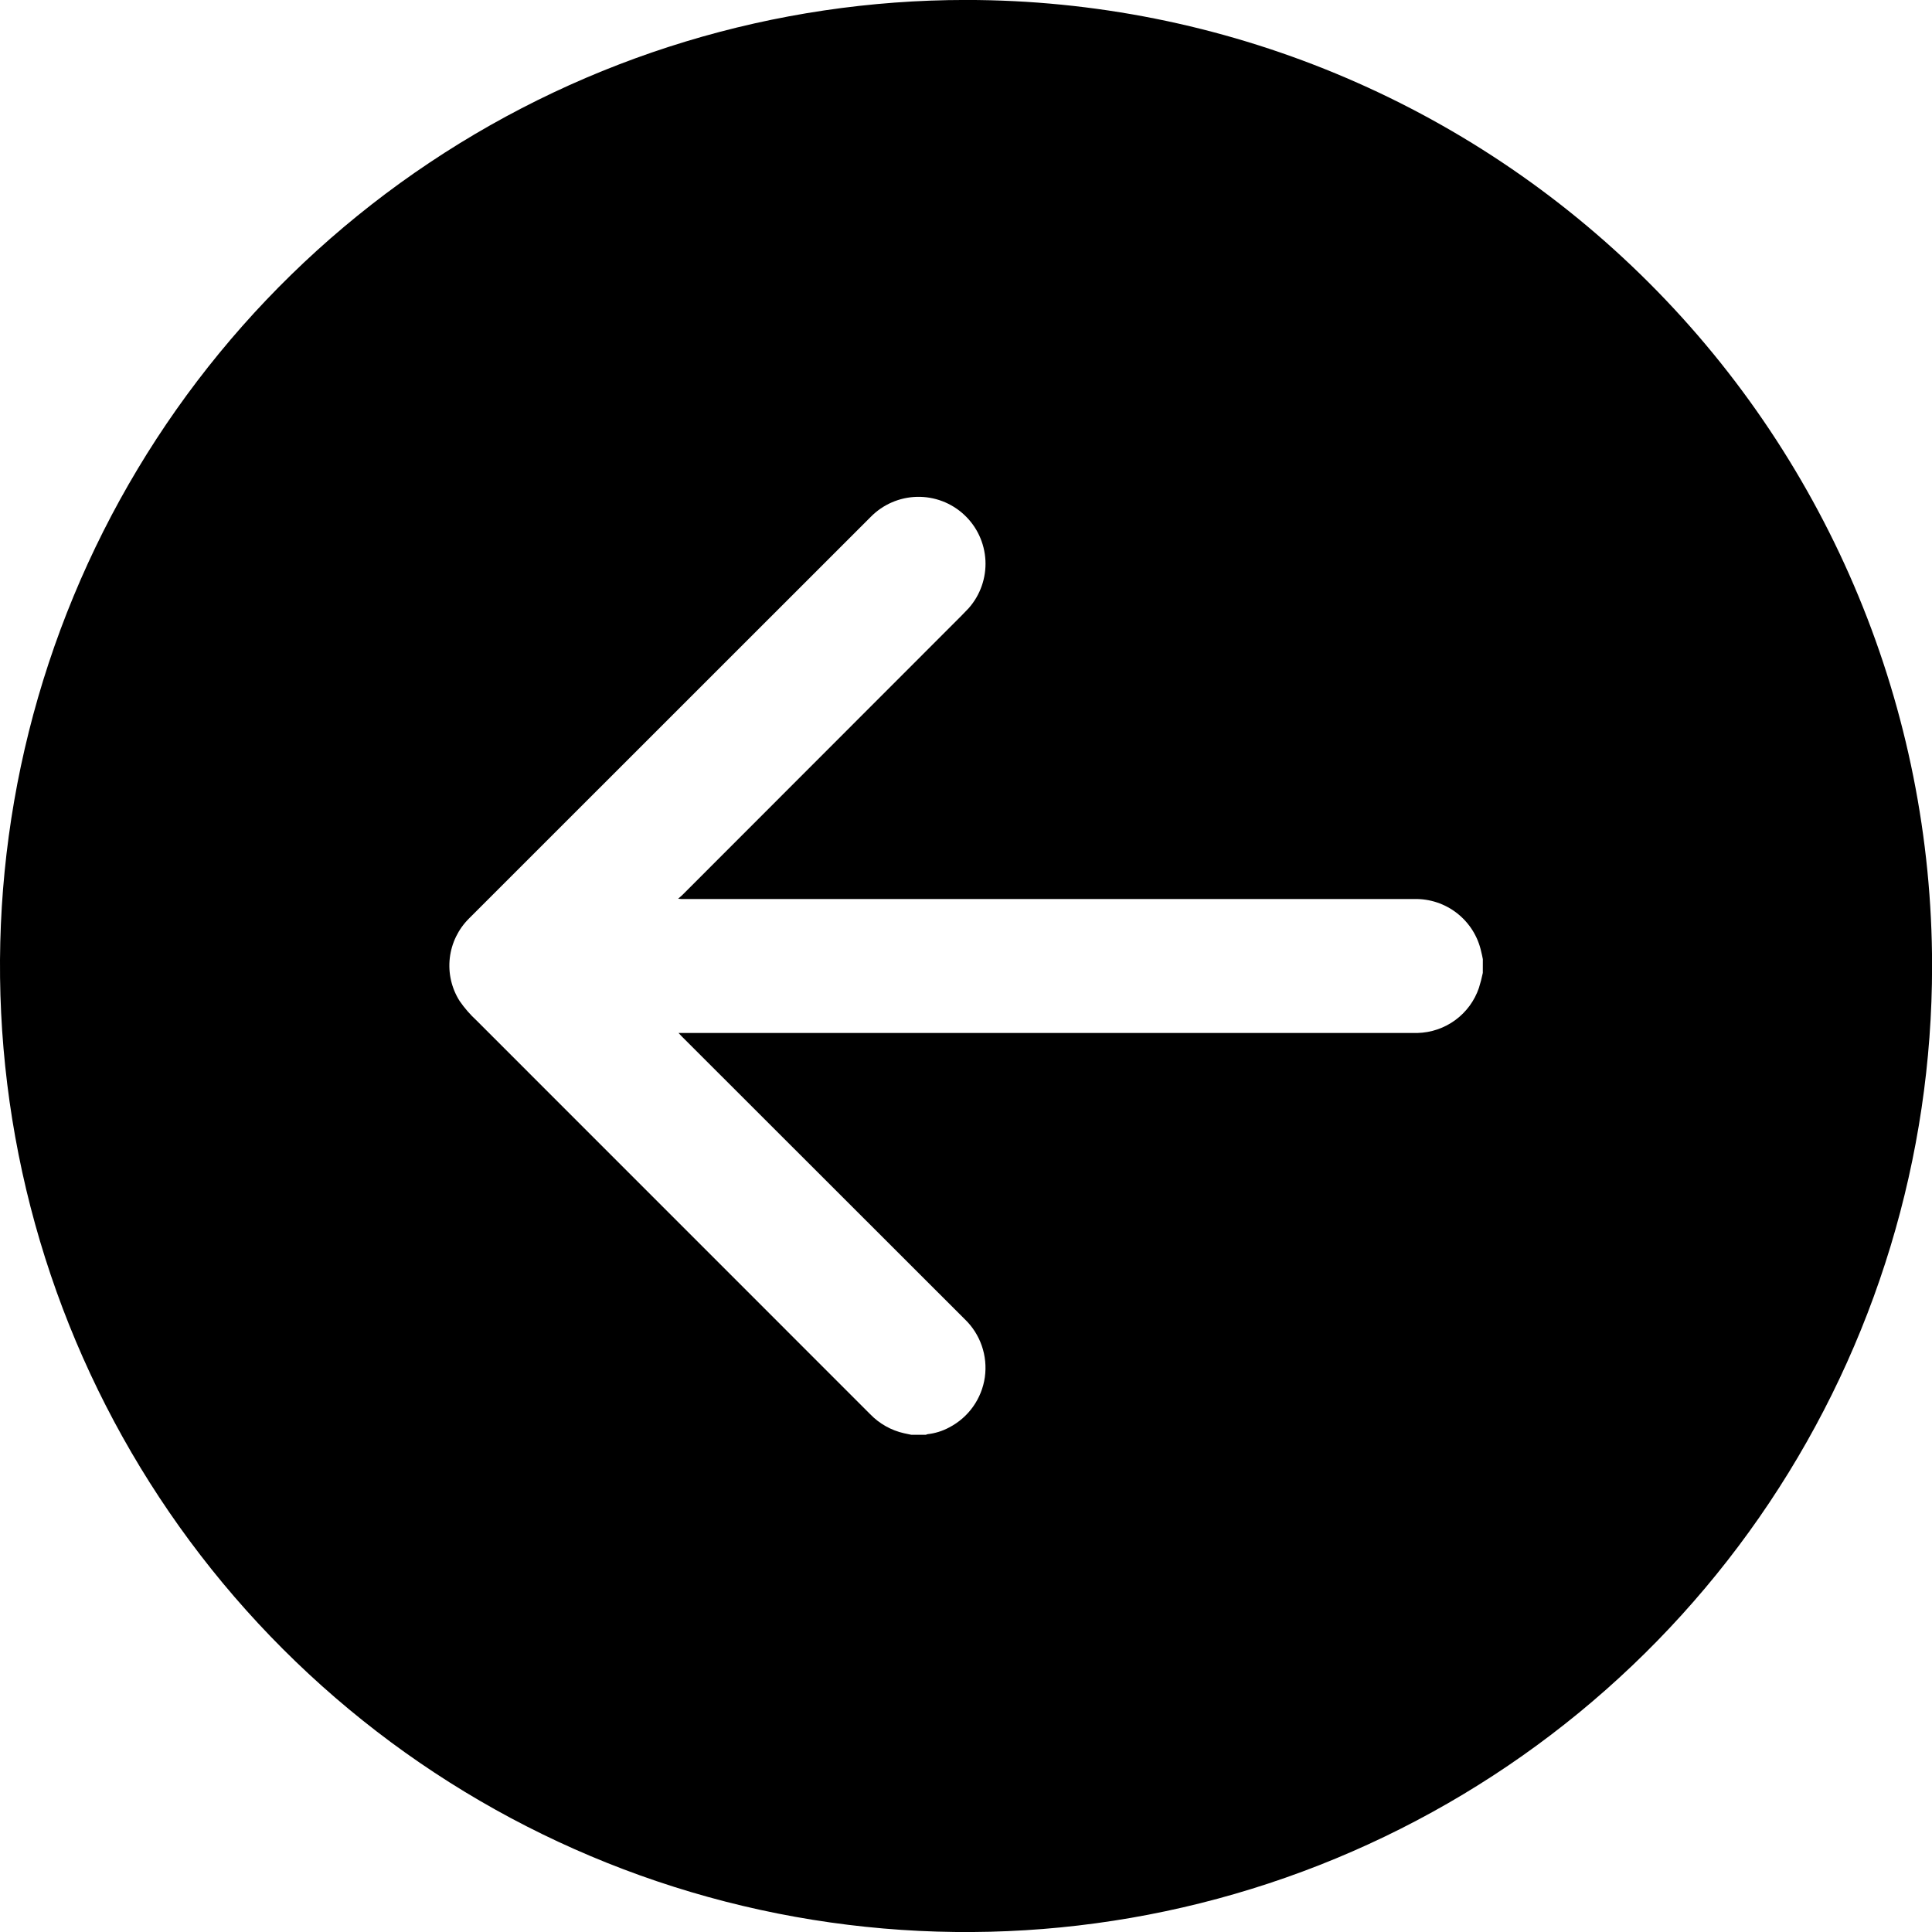 <svg width="48" height="48" viewBox="0 0 48 48" fill="none" xmlns="http://www.w3.org/2000/svg">
<path d="M24.002 -0.001C19.255 -0.001 14.615 1.406 10.668 4.043C6.72 6.68 3.644 10.429 1.827 14.815C0.01 19.2 -0.465 24.026 0.461 28.682C1.387 33.338 3.673 37.615 7.03 40.971C10.386 44.328 14.663 46.614 19.319 47.54C23.975 48.466 28.801 47.991 33.187 46.174C37.572 44.357 41.321 41.281 43.958 37.334C46.595 33.386 48.002 28.746 48.002 23.999C48.002 17.634 45.473 11.53 40.972 7.029C36.471 2.528 30.367 -0.001 24.002 -0.001ZM36.84 24.172C36.814 24.298 36.782 24.422 36.743 24.545C36.634 24.865 36.429 25.144 36.156 25.344C35.883 25.544 35.556 25.655 35.218 25.664C35.164 25.664 35.111 25.664 35.055 25.664H16.858L16.939 25.75C19.28 28.091 21.623 30.432 23.967 32.773C24.16 32.957 24.305 33.184 24.392 33.435C24.479 33.686 24.505 33.954 24.468 34.218C24.43 34.481 24.33 34.731 24.176 34.948C24.023 35.164 23.819 35.341 23.583 35.464C23.416 35.554 23.233 35.611 23.044 35.632L23.001 35.647H22.642L22.462 35.609C22.14 35.537 21.847 35.371 21.618 35.134C18.358 31.874 15.098 28.614 11.838 25.352C11.681 25.207 11.54 25.045 11.419 24.869C11.218 24.552 11.132 24.175 11.175 23.802C11.218 23.428 11.388 23.081 11.655 22.817C14.981 19.492 18.307 16.167 21.633 12.842C21.936 12.533 22.349 12.354 22.782 12.344C23.216 12.334 23.637 12.493 23.954 12.789C24.272 13.084 24.461 13.492 24.483 13.925C24.504 14.358 24.355 14.783 24.069 15.108C24.008 15.174 23.947 15.237 23.883 15.301L16.95 22.239C16.921 22.265 16.892 22.288 16.848 22.329C16.875 22.333 16.904 22.335 16.932 22.336C16.956 22.337 16.979 22.337 17.003 22.336H35.137C35.523 22.327 35.9 22.453 36.203 22.691C36.507 22.93 36.718 23.266 36.8 23.643C36.816 23.704 36.829 23.767 36.841 23.831L36.84 24.172Z" fill="currentColor"/>
</svg>
